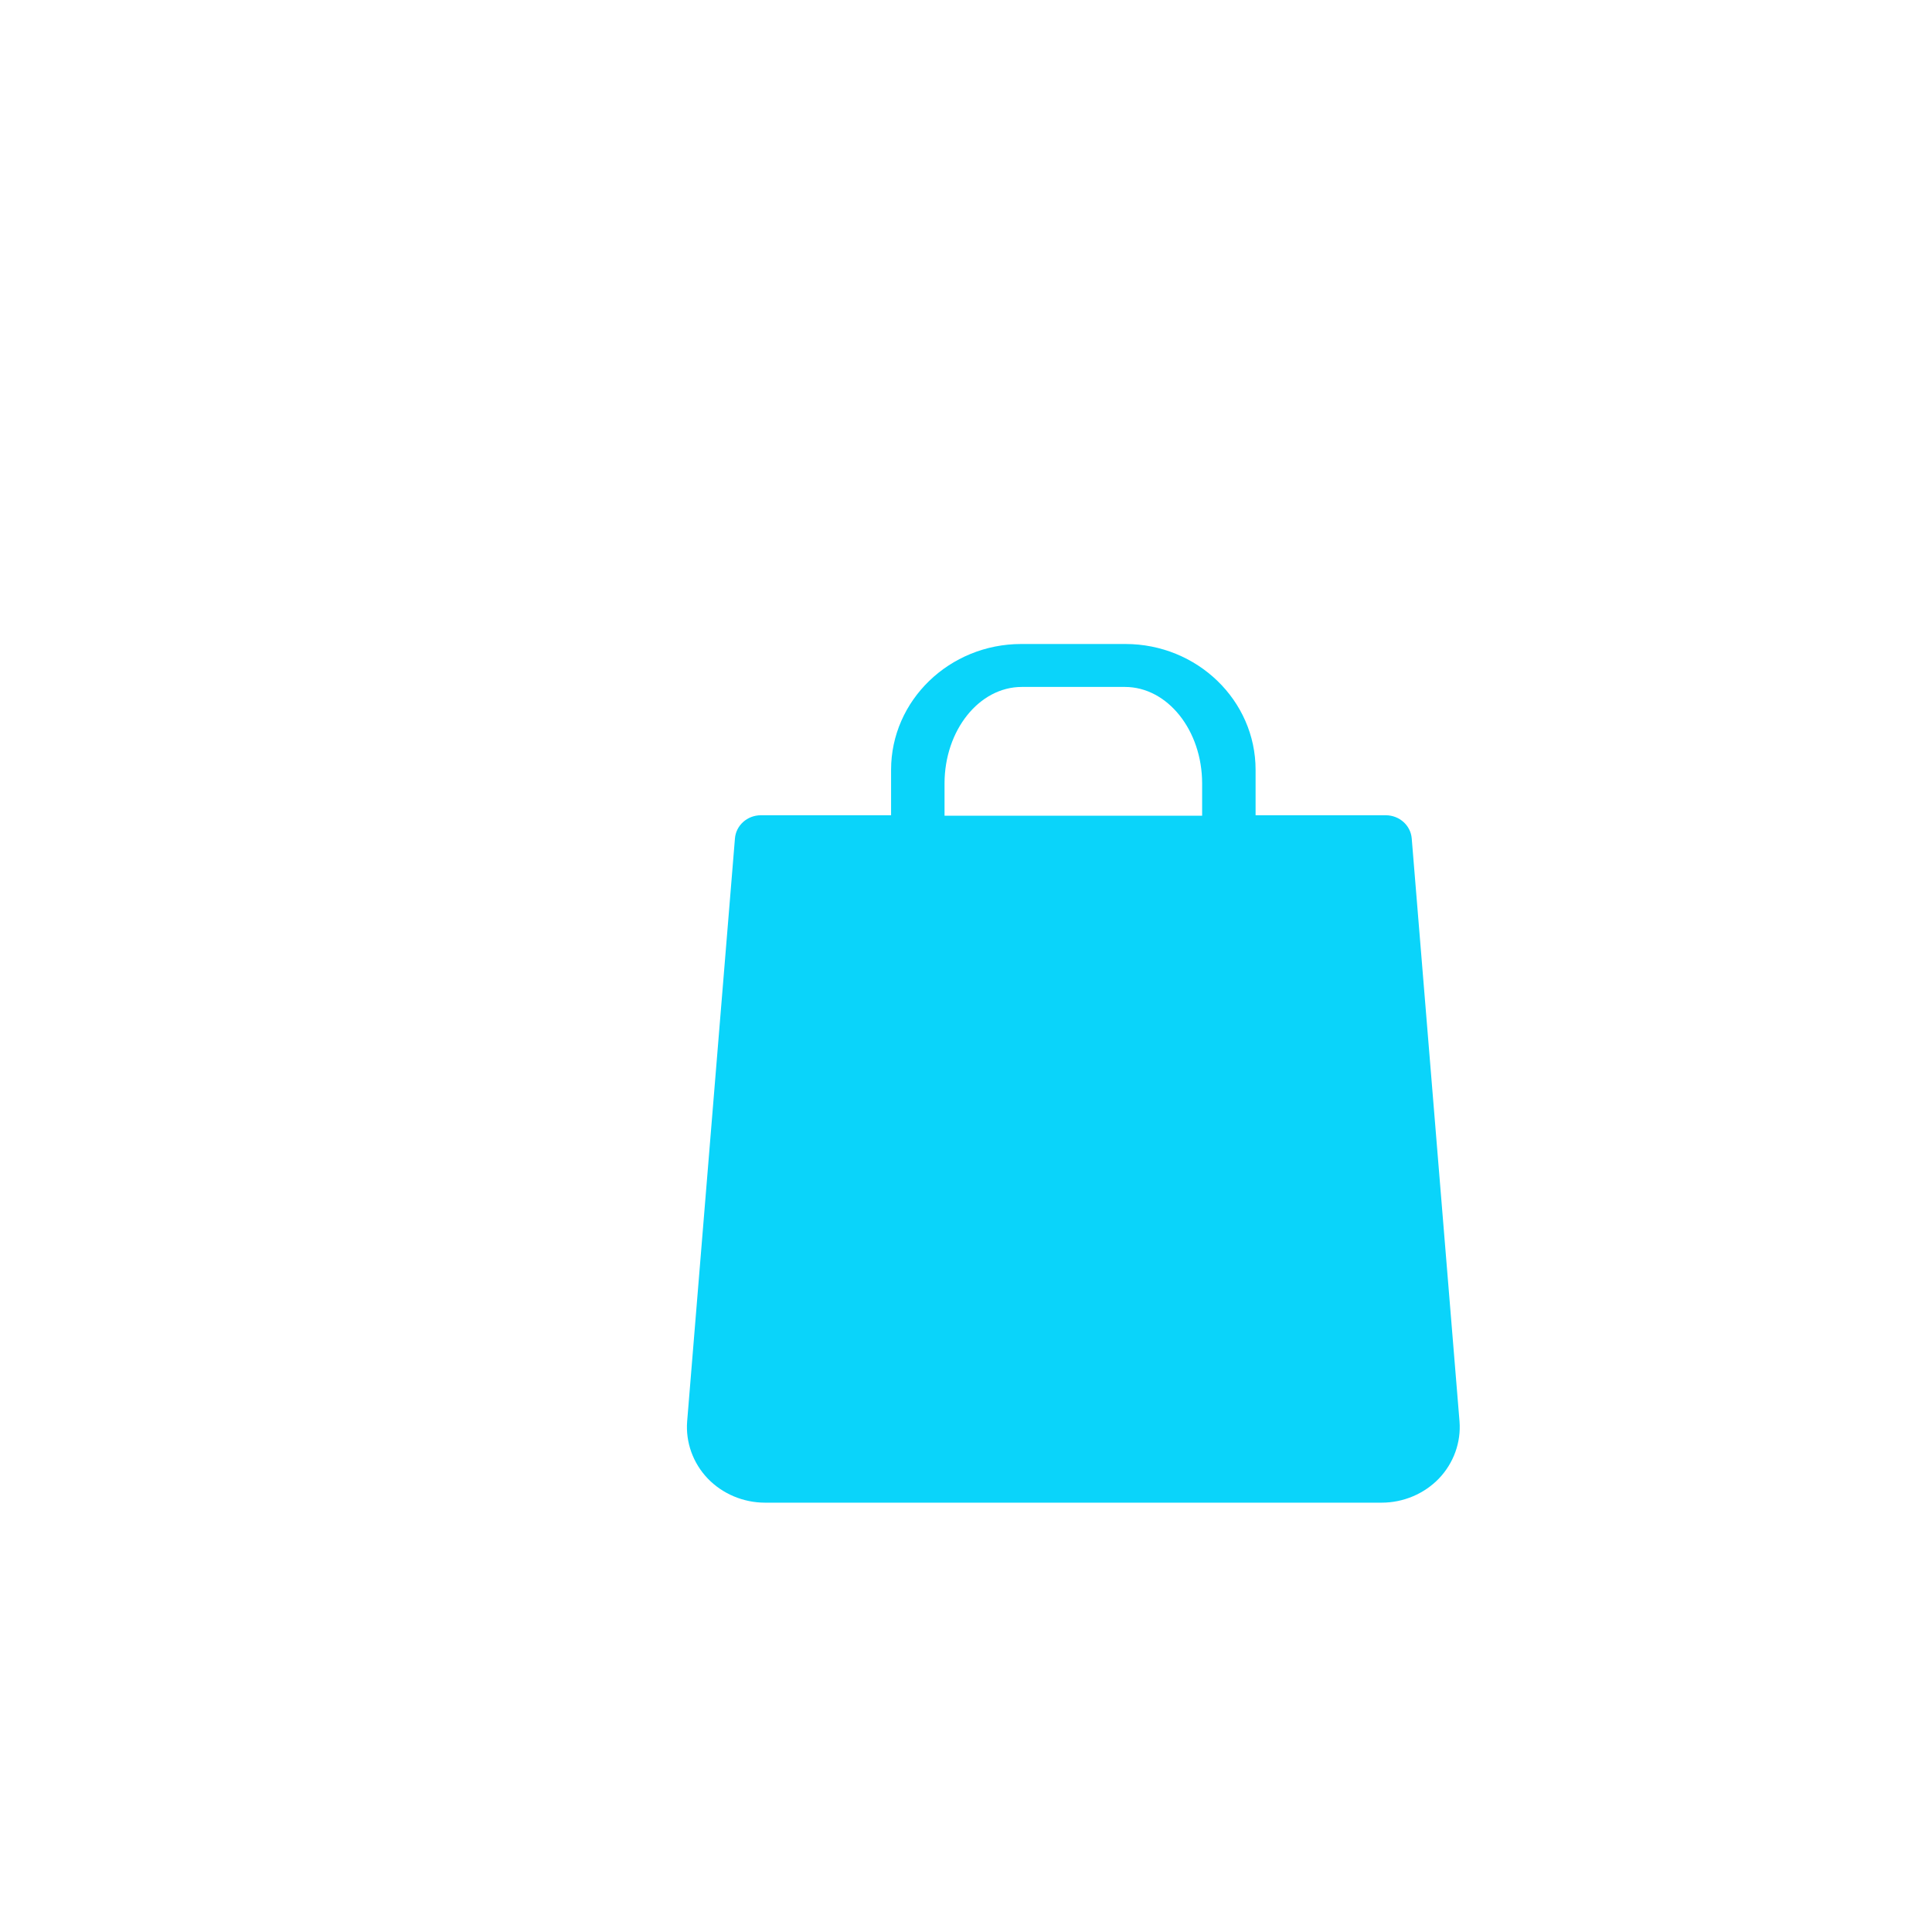 <?xml version="1.0" encoding="UTF-8"?>
<svg width="42px" height="42px" viewBox="0 0 45 45" version="1.1" xmlns="http://www.w3.org/2000/svg" xmlns:xlink="http://www.w3.org/1999/xlink">
    <!-- Generator: Sketch 46.1 (44463) - http://www.bohemiancoding.com/sketch -->
    <title>icon-white</title>
    <desc>Created with Sketch.</desc>
    <defs>
        <filter x="-9.1%" y="-9.1%" width="128.3%" height="128.3%" filterUnits="objectBoundingBox" id="filter-1">
            <feOffset dx="2" dy="2" in="SourceAlpha" result="shadowOffsetOuter1"></feOffset>
            <feGaussianBlur stdDeviation="2" in="shadowOffsetOuter1" result="shadowBlurOuter1"></feGaussianBlur>
            <feColorMatrix values="0 0 0 0 0   0 0 0 0 0   0 0 0 0 0  0 0 0 0.1 0" type="matrix" in="shadowBlurOuter1" result="shadowMatrixOuter1"></feColorMatrix>
            <feMerge>
                <feMergeNode in="shadowMatrixOuter1"></feMergeNode>
                <feMergeNode in="SourceGraphic"></feMergeNode>
            </feMerge>
        </filter>
    </defs>
    <g id="Page-1" stroke="none" stroke-width="1" fill="none" fill-rule="evenodd">
        <g id="Catalog" transform="translate(-652, -634)">
            <g id="products" transform="translate(132, 624)">
                <g id="line-1">
                    <g id="product-card-hover" filter="url(#filter-1)" transform="translate(300, 0)">
                        <g id="icon-white" transform="translate(222, 12)">
                            <g>
                                <circle id="Oval-Copy-6" fill="#FFFFFF" cx="21" cy="21" r="21"></circle>
                                <path d="M29.995,29.108 L28.882,15.531 C28.858,15.225 28.594,14.989 28.278,14.989 L25.245,14.989 L25.245,13.93 C25.245,12.314 23.885,11 22.213,11 L19.787,11 C18.115,11 16.755,12.314 16.755,13.93 L16.755,14.989 L13.722,14.989 C13.405,14.989 13.142,15.225 13.118,15.531 L12.005,29.107 C11.967,29.594 12.141,30.078 12.484,30.437 C12.828,30.795 13.314,31 13.819,31 L28.181,31 C28.686,31 29.172,30.795 29.516,30.437 C29.859,30.078 30.033,29.594 29.995,29.108 Z M18,14.25 C18,13.009 18.807,12 19.8,12 L22.2,12 C23.193,12 24,13.009 24,14.25 L24,15 L18,15 L18,14.25 Z" id="Shape-Copy-2" fill="#0AD4FA" fill-rule="nonzero"></path>
                            </g>
                        </g>
                    </g>
                </g>
            </g>
        </g>
    </g>
</svg>